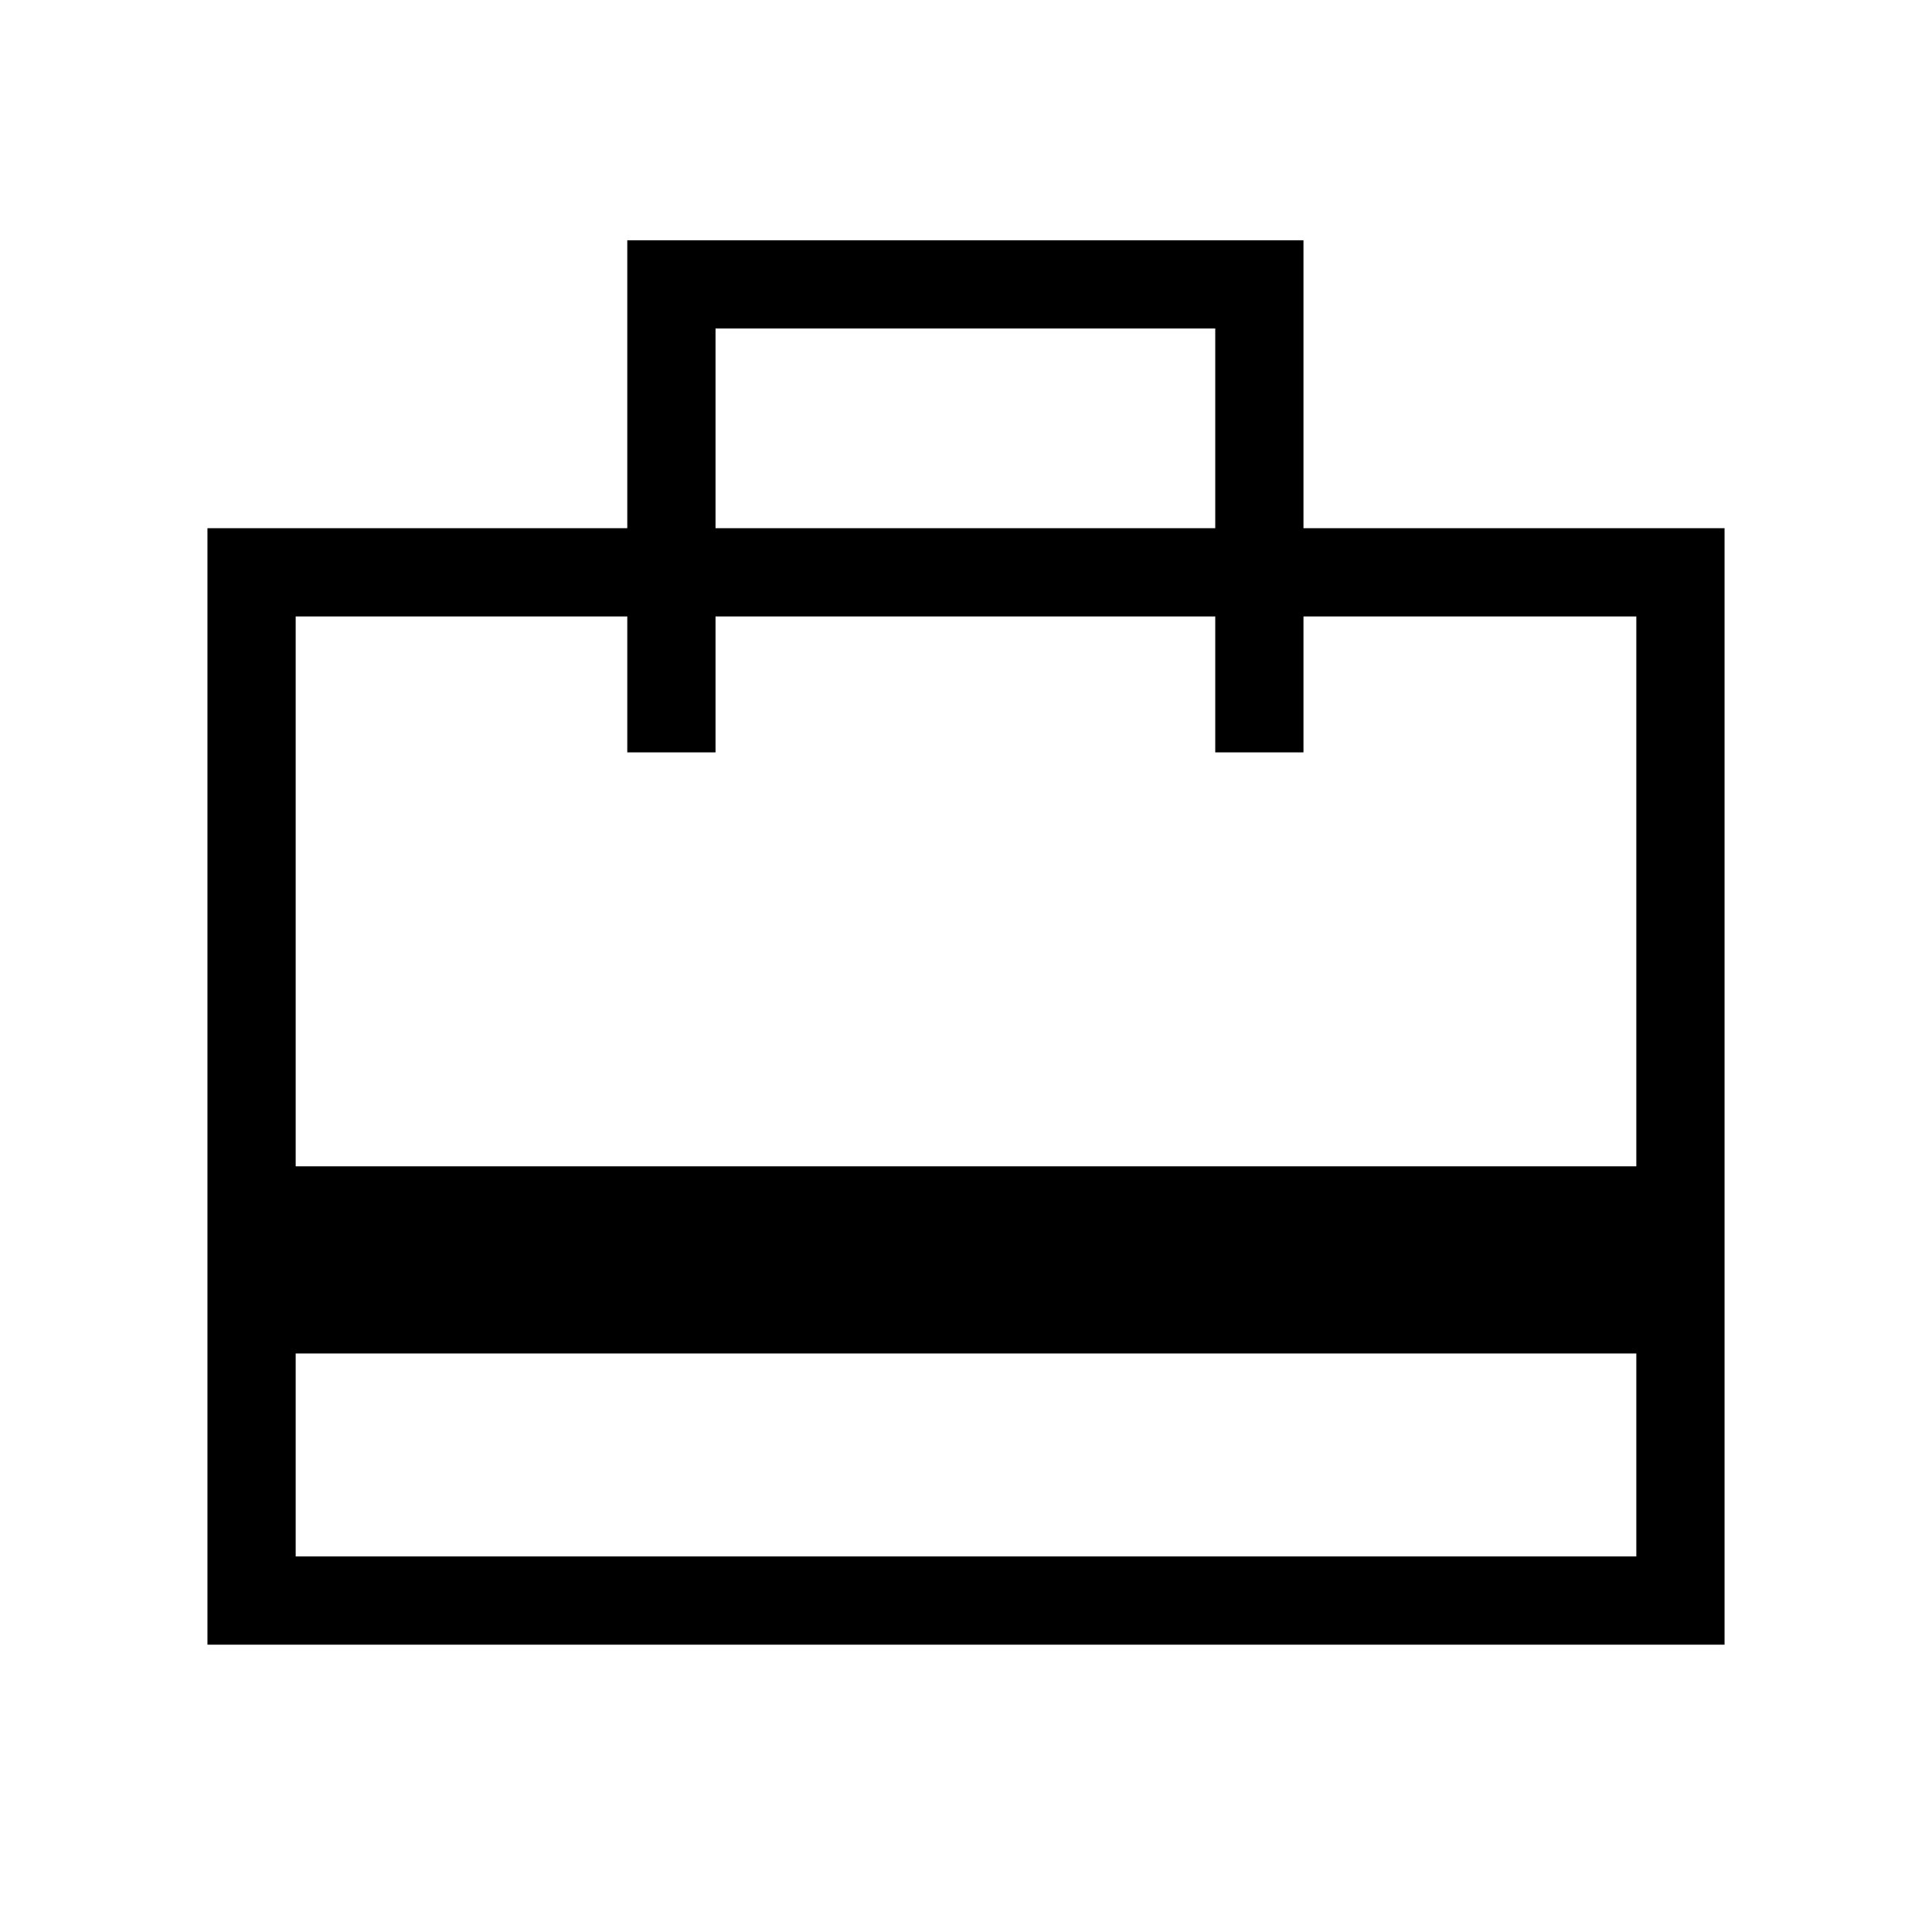 <svg xmlns="http://www.w3.org/2000/svg" height="48" viewBox="0 -960 960 960" width="48"><path d="M146.92-186.62h666.16v-100.84H146.92v100.84Zm-43.84 43.85v-554.77h208.61v-143.07h336v143.07h209.23v554.77H103.08Zm43.84-237.69h666.16v-273.23H647.69v67.54h-43.84v-67.54H355.54v67.54h-43.85v-67.54H146.92v273.23Zm208.62-317.08h248.31v-99.23H355.54v99.23ZM146.92-186.62v-467.07 67.54-67.54 67.54-67.54 467.07Z"/></svg>